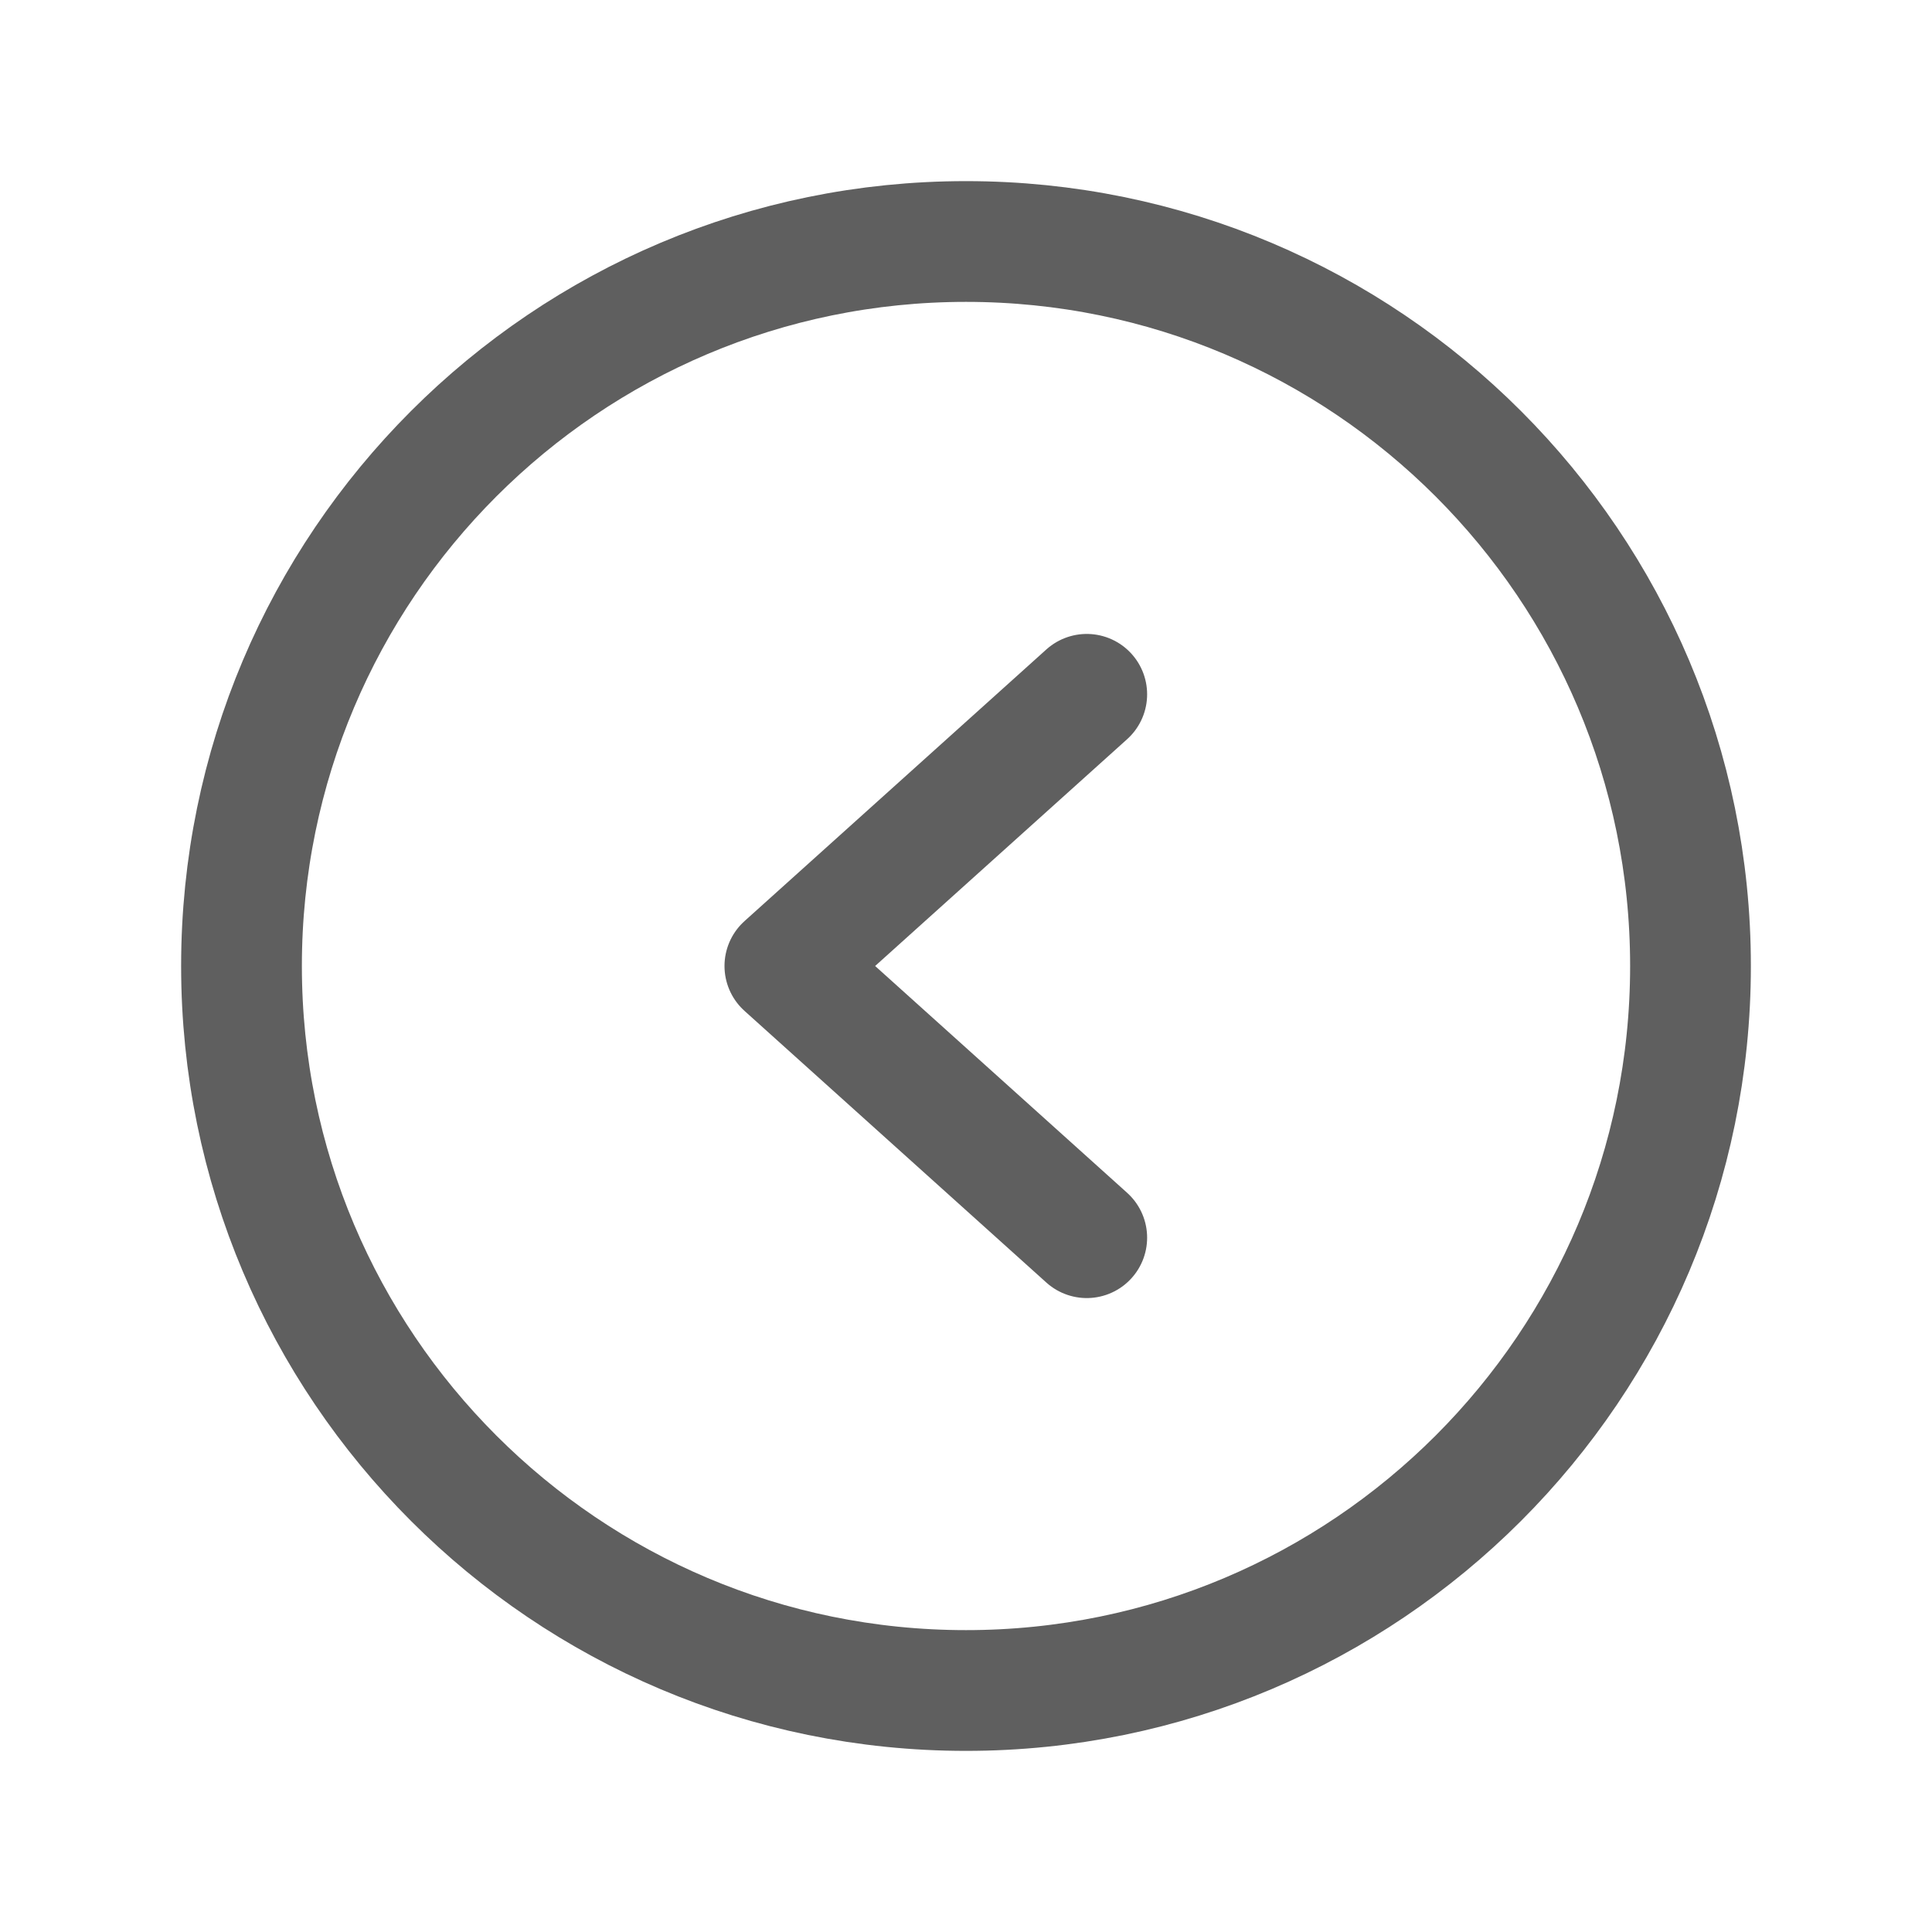 <svg width="32" height="32" viewBox="0 0 32 32" fill="none" xmlns="http://www.w3.org/2000/svg">
    <path d="M16 28C22.627 28 28 22.627 28 16C28 9.373 22.627 4 16 4C9.373 4 4 9.373 4 16C4 22.627 9.373 28 16 28Z"
          stroke="#5F5F5F" stroke-width="2" stroke-miterlimit="10"/>
    <path d="M18 11.5L13 16L18 20.5" stroke="#5F5F5F" stroke-width="2" stroke-linecap="round" stroke-linejoin="round"/>
</svg>
